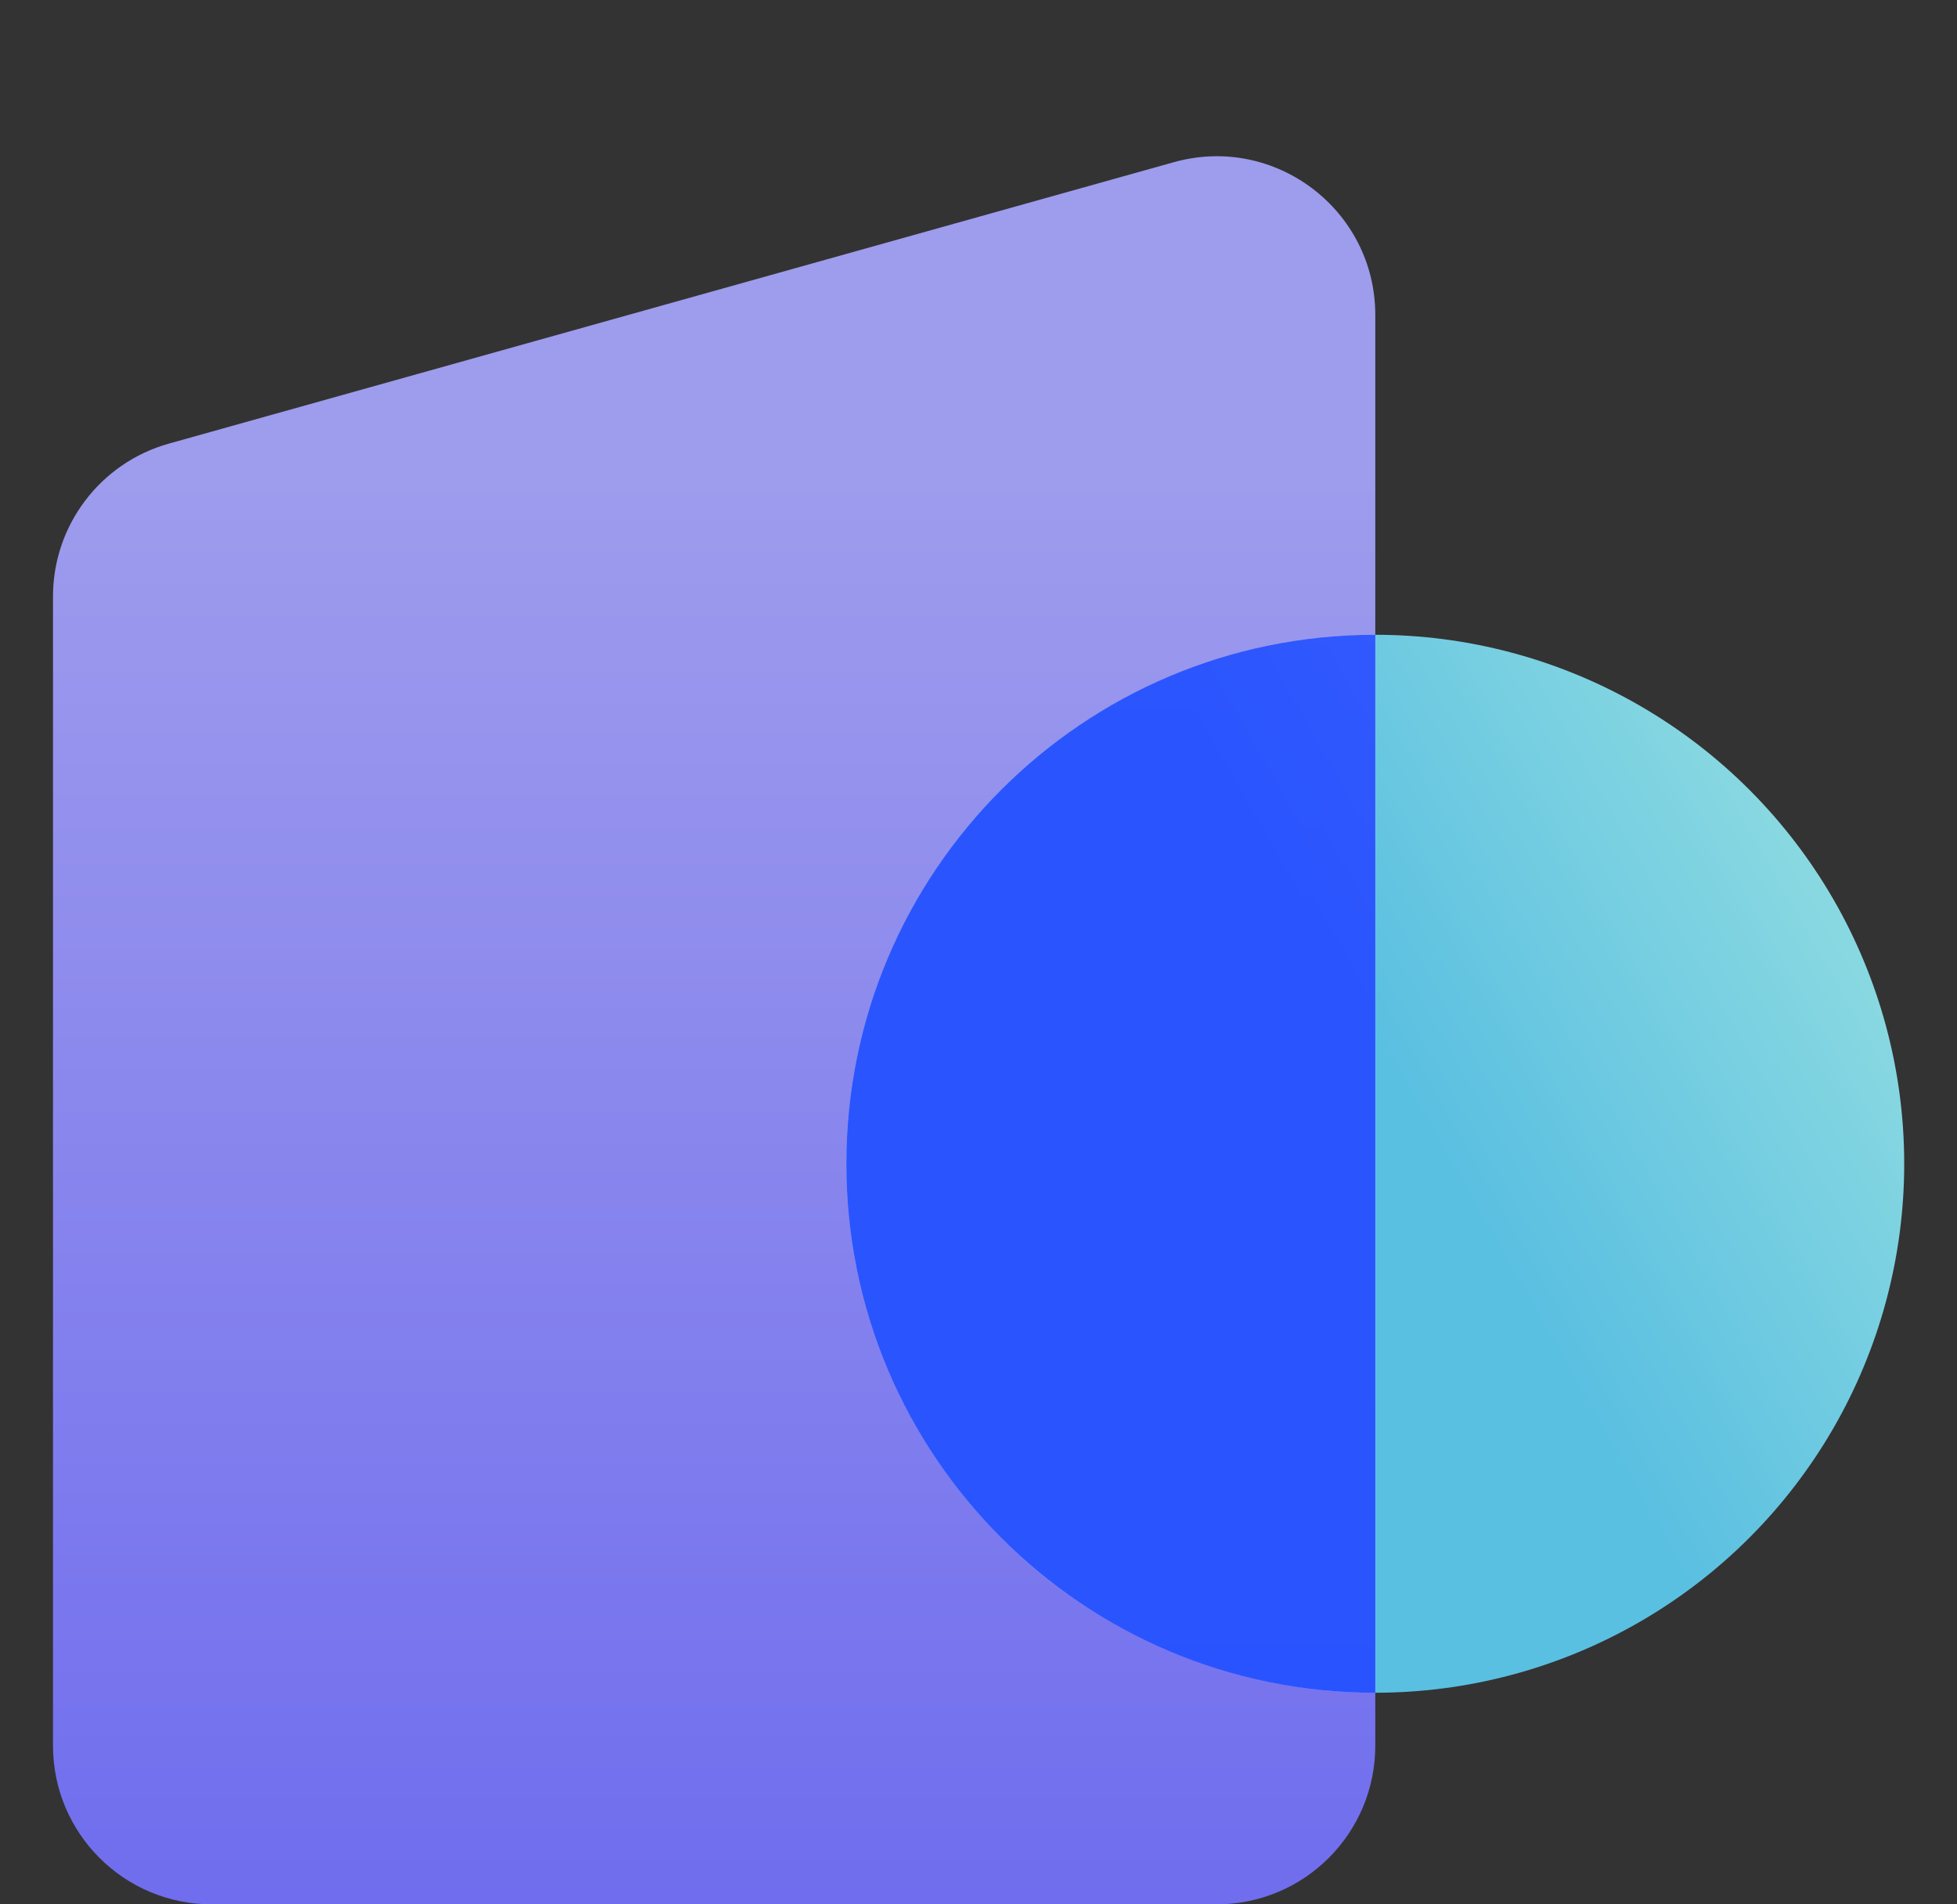<svg width="37" height="36" viewBox="0 0 37 36" fill="none" xmlns="http://www.w3.org/2000/svg">
<rect x="0" y="0" width="37" height="36" fill="#333333" stroke="none"/>
<path d="M1.002 11.275C1.002 9.93 1.898 8.749 3.193 8.386L22.193 3.066C24.106 2.531 26.002 3.969 26.002 5.955V33C26.002 34.657 24.659 36 23.002 36H4.002C2.345 36 1.002 34.657 1.002 33V11.275Z" fill="url(#paint0_linear_79_82340)"/>
<circle cx="26.002" cy="22" r="10" fill="url(#paint1_linear_79_82340)" fill-opacity="0.85"/>
<path fill-rule="evenodd" clip-rule="evenodd" d="M26.002 12V32C20.479 32 16.002 27.523 16.002 22C16.002 16.477 20.479 12 26.002 12Z" fill="url(#paint2_linear_79_82340)" fill-opacity="0.65"/>
<defs>
<linearGradient id="paint0_linear_79_82340" x1="13.502" y1="9" x2="13.502" y2="36" gradientUnits="userSpaceOnUse">
<stop stop-color="#9E9CED"/>
<stop offset="1" stop-color="#706DEE"/>
</linearGradient>
<linearGradient id="paint1_linear_79_82340" x1="33.059" y1="10.225" x2="17.518" y2="19.067" gradientUnits="userSpaceOnUse">
<stop stop-color="#A4FCFF"/>
<stop offset="0.597" stop-color="#61D8FF"/>
</linearGradient>
<linearGradient id="paint2_linear_79_82340" x1="21.581" y1="-11.125" x2="19.49" y2="31.909" gradientUnits="userSpaceOnUse">
<stop offset="0.844" stop-color="#0A14FF"/>
</linearGradient>
</defs>
</svg>
